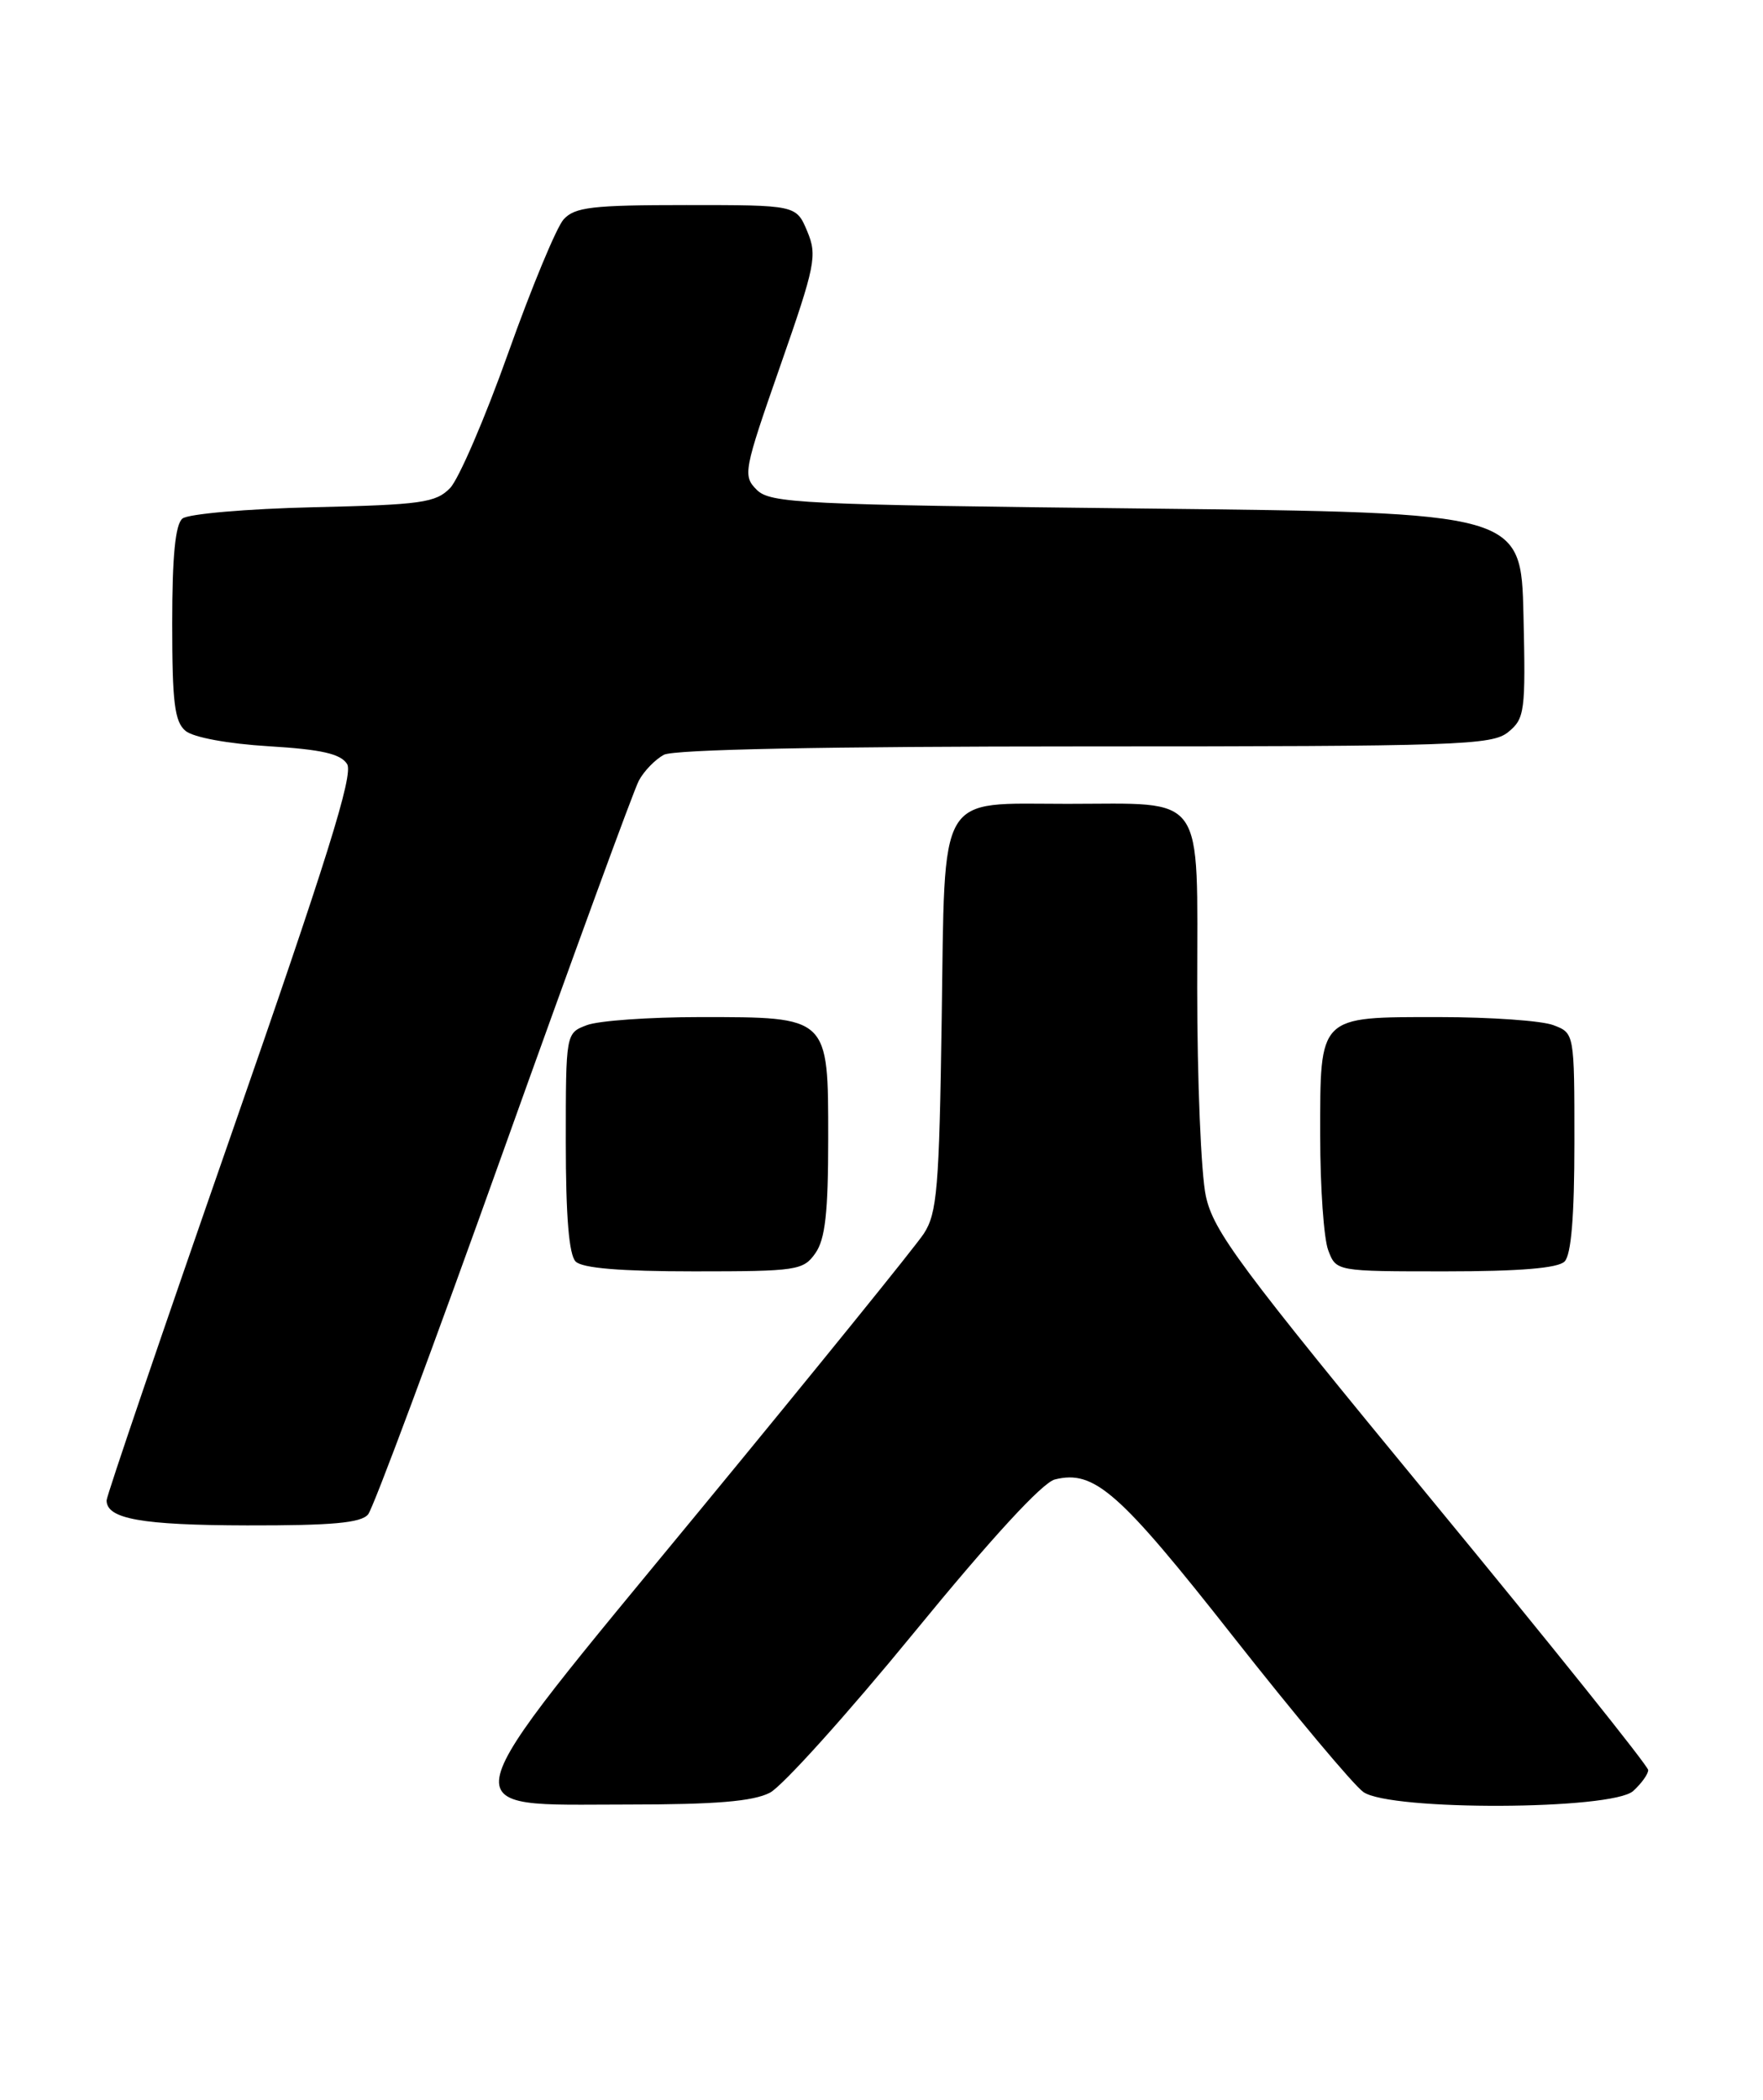<?xml version="1.0" encoding="UTF-8" standalone="no"?>
<!DOCTYPE svg PUBLIC "-//W3C//DTD SVG 1.1//EN" "http://www.w3.org/Graphics/SVG/1.1/DTD/svg11.dtd" >
<svg xmlns="http://www.w3.org/2000/svg" xmlns:xlink="http://www.w3.org/1999/xlink" version="1.1" viewBox="0 0 215 256">
 <g >
 <path fill="currentColor"
d=" M 93.89 218.56 C 95.42 217.76 103.33 208.98 111.46 199.05 C 120.91 187.50 127.11 180.76 128.64 180.37 C 133.45 179.17 136.48 181.84 150.40 199.54 C 157.94 209.12 165.08 217.64 166.27 218.48 C 169.58 220.79 196.59 220.68 199.17 218.35 C 200.18 217.43 201.00 216.29 201.00 215.80 C 201.00 215.30 189.10 200.46 174.55 182.80 C 151.16 154.40 147.98 150.13 147.05 145.80 C 146.47 143.10 146.00 131.69 146.00 120.43 C 146.00 96.27 147.22 98.00 130.16 98.00 C 114.17 98.00 115.26 96.13 114.84 124.29 C 114.54 144.87 114.28 147.92 112.66 150.40 C 111.65 151.94 99.39 167.08 85.42 184.04 C 54.05 222.12 54.58 220.00 76.52 220.00 C 87.27 220.00 91.83 219.62 93.89 218.56 Z  M 44.89 184.63 C 45.52 183.88 52.95 163.92 61.40 140.28 C 69.86 116.64 77.28 96.34 77.91 95.17 C 78.53 94.00 79.91 92.59 80.96 92.02 C 82.19 91.37 100.53 91.00 132.32 91.00 C 177.94 91.00 181.95 90.86 183.93 89.25 C 185.95 87.60 186.06 86.76 185.79 75.00 C 185.50 62.50 185.50 62.50 139.78 62.00 C 97.61 61.54 93.93 61.36 92.28 59.71 C 90.57 58.00 90.69 57.39 95.14 44.65 C 99.45 32.32 99.68 31.15 98.44 28.19 C 97.10 25.00 97.10 25.00 83.70 25.00 C 72.21 25.00 70.09 25.25 68.73 26.75 C 67.87 27.71 64.83 35.02 61.99 43.00 C 59.15 50.98 55.95 58.40 54.89 59.50 C 53.16 61.29 51.37 61.54 38.22 61.84 C 30.13 62.03 22.94 62.65 22.25 63.22 C 21.38 63.93 21.00 67.81 21.00 76.00 C 21.00 85.65 21.29 88.00 22.63 89.11 C 23.58 89.90 27.81 90.68 32.78 90.98 C 39.21 91.37 41.55 91.90 42.33 93.15 C 43.13 94.42 39.87 104.82 28.18 138.37 C 19.83 162.33 13.00 182.37 13.00 182.92 C 13.00 185.18 17.25 185.94 30.13 185.97 C 40.48 185.99 44.03 185.67 44.89 184.63 Z  M 99.44 152.78 C 100.64 151.07 101.00 147.82 101.00 138.83 C 101.00 123.87 101.14 124.00 85.34 124.00 C 79.18 124.00 72.98 124.44 71.57 124.98 C 69.00 125.95 69.00 125.95 69.00 139.28 C 69.00 148.31 69.39 152.99 70.20 153.80 C 71.01 154.61 75.68 155.00 84.64 155.00 C 97.19 155.00 97.97 154.88 99.44 152.78 Z  M 190.80 153.80 C 191.61 152.99 192.00 148.31 192.00 139.28 C 192.00 125.95 192.00 125.95 189.43 124.98 C 188.02 124.44 181.76 124.00 175.51 124.00 C 160.69 124.00 161.00 123.69 161.00 138.51 C 161.00 144.76 161.44 151.02 161.98 152.43 C 162.95 155.00 162.95 155.00 176.28 155.00 C 185.31 155.00 189.99 154.61 190.80 153.80 Z "/>
</g>
</svg>